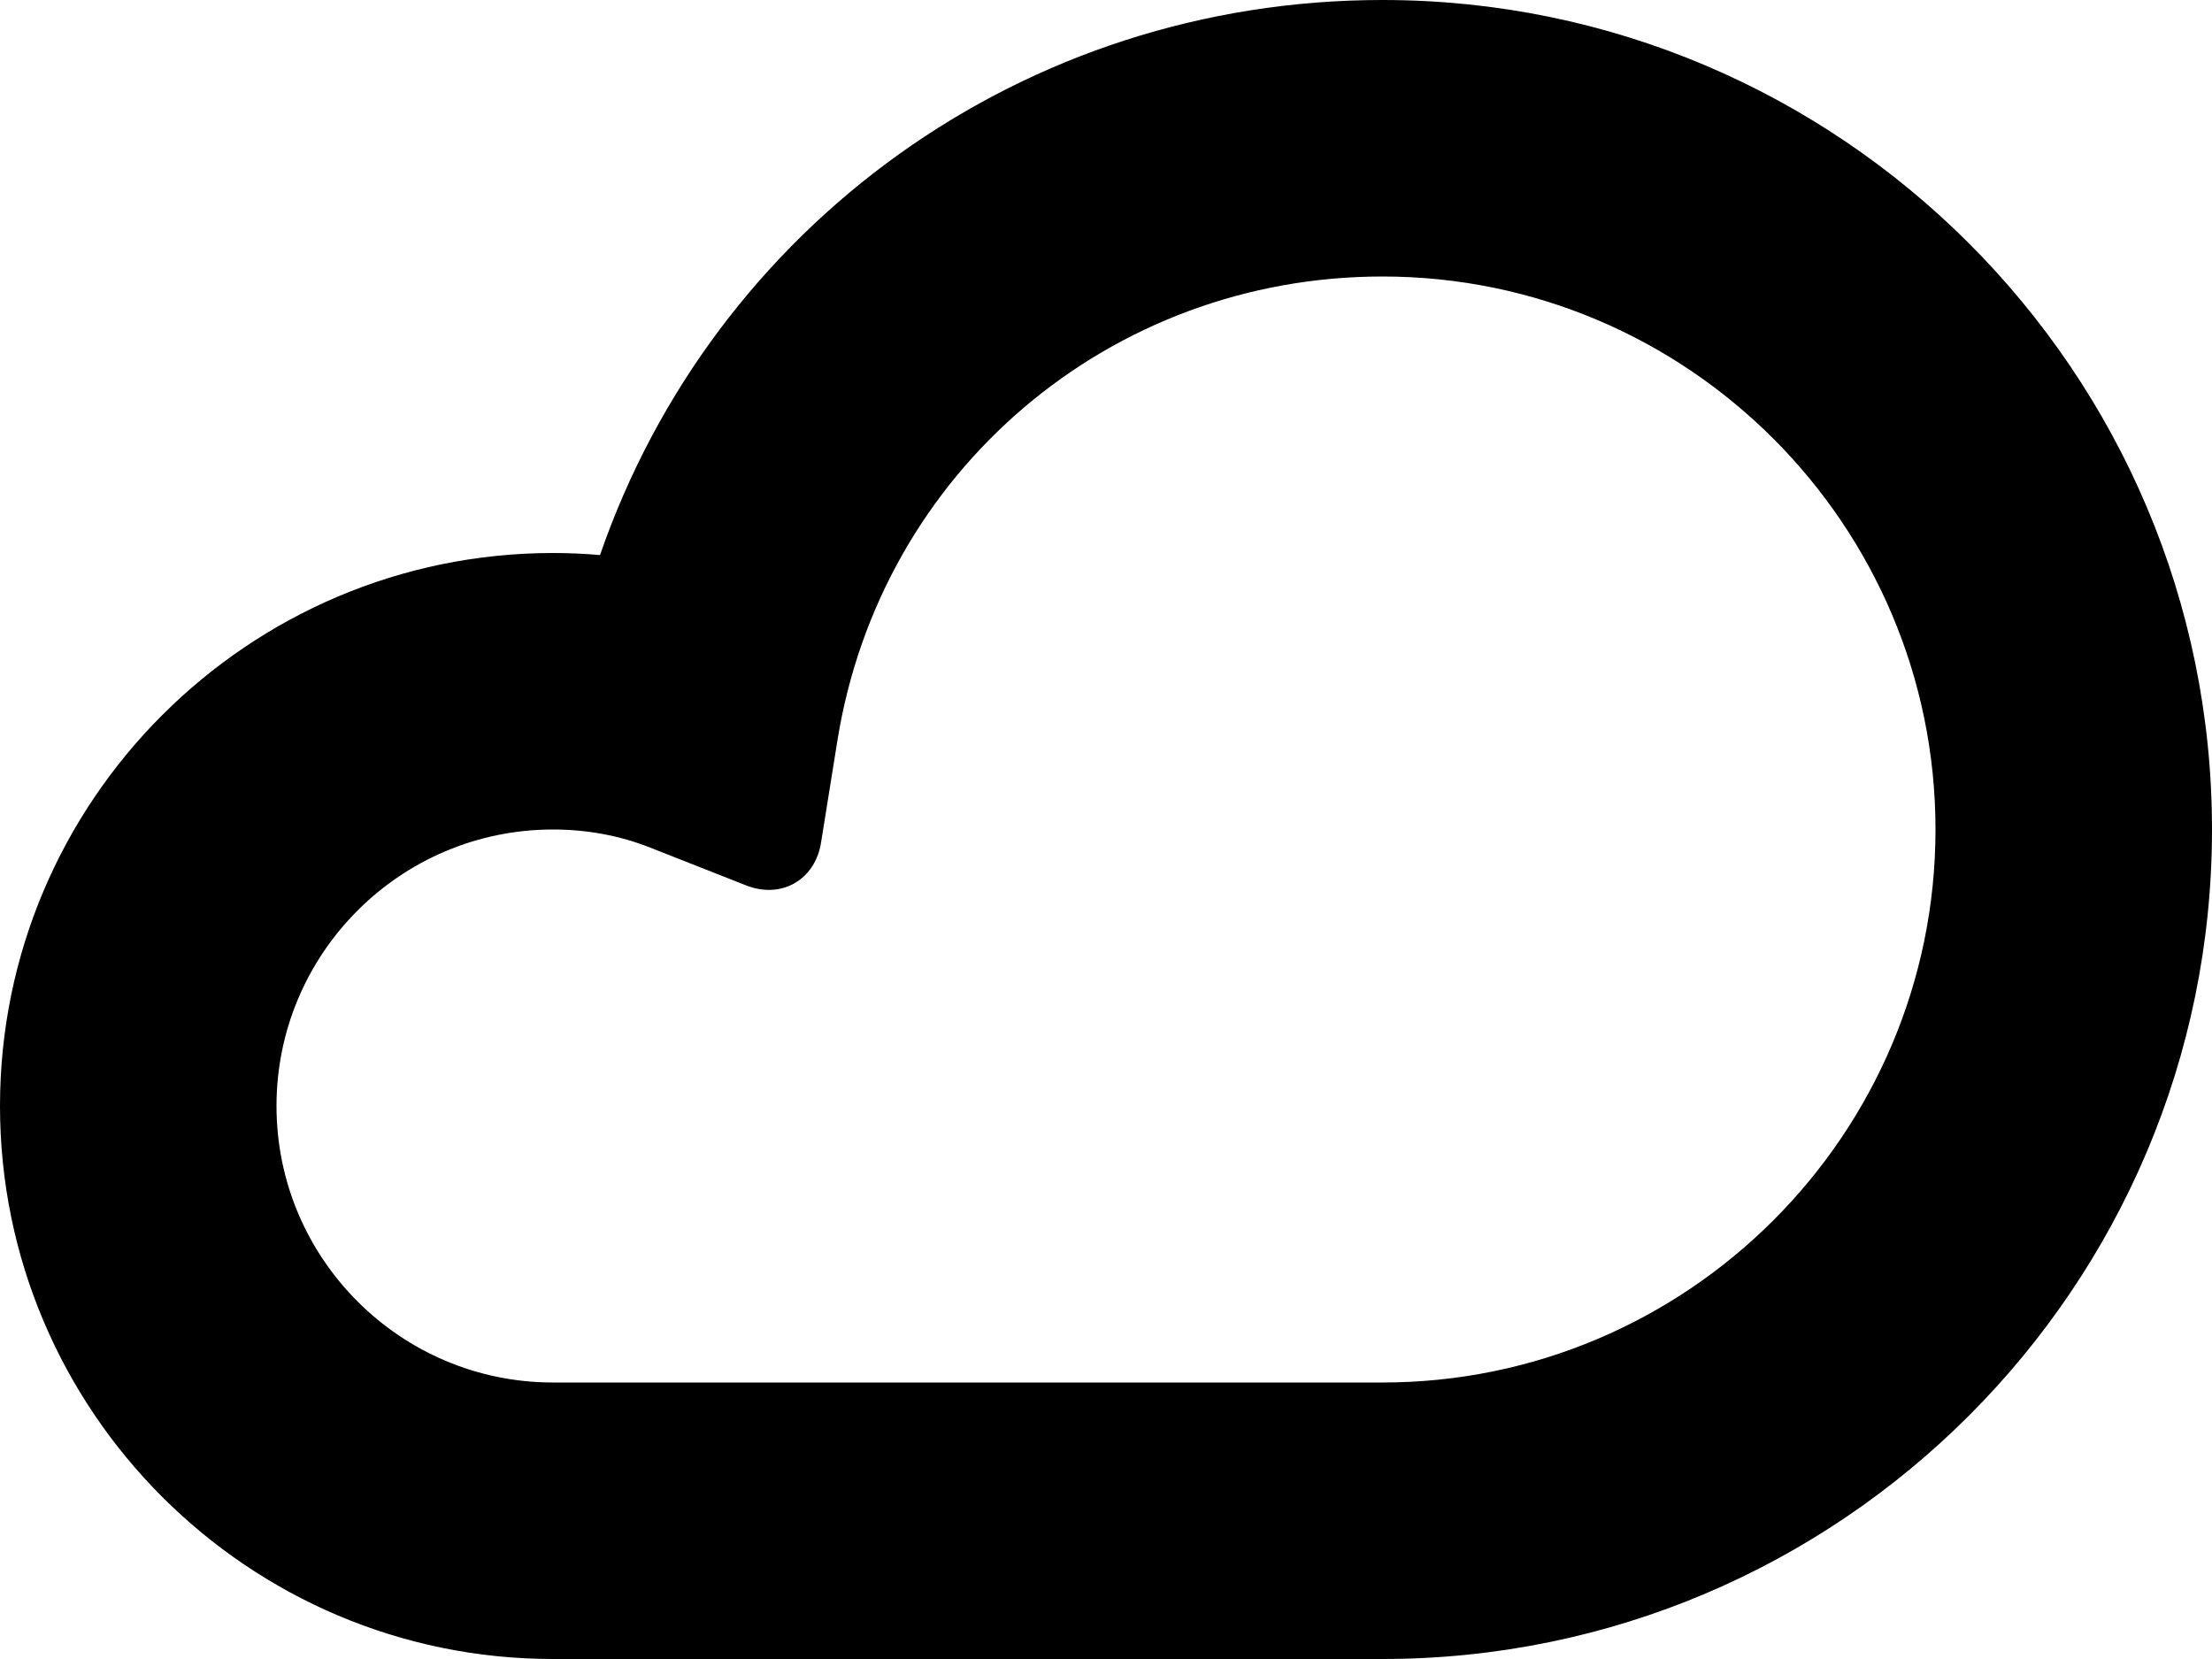 <?xml version="1.0" encoding="iso-8859-1"?>
<!-- Generator: Adobe Illustrator 16.0.0, SVG Export Plug-In . SVG Version: 6.00 Build 0)  -->
<!DOCTYPE svg PUBLIC "-//W3C//DTD SVG 1.1//EN" "http://www.w3.org/Graphics/SVG/1.1/DTD/svg11.dtd">
<svg version="1.1" id="Layer_1" xmlns="http://www.w3.org/2000/svg" xmlns:xlink="http://www.w3.org/1999/xlink" x="0px" y="0px"
	 width="16px" height="12px" viewBox="0 0 16 12" style="enable-background:new 0 0 16 12;" xml:space="preserve">
<g id="Cloud_2">
	<path d="M10,12H4c-2.205,0-4-1.794-4-4s1.795-4,4-4c0.114,0,0.228,0.005,0.34,0.015C5.162,1.636,7.398,0,10,0c3.309,0,6,2.691,6,6
		S13.309,12,10,12z M2,8c0,1.103,0.896,2,2,2h6c2.205,0,4-1.794,4-4s-1.795-4-4-4C8.026,2,6.368,3.412,6.057,5.358L5.939,6.094
		C5.896,6.365,5.652,6.505,5.396,6.404L4.703,6.131C4.483,6.044,4.246,6,4,6C2.896,6,2,6.897,2,8z"/>
</g>
<g>
</g>
<g>
</g>
<g>
</g>
<g>
</g>
<g>
</g>
<g>
</g>
<g>
</g>
<g>
</g>
<g>
</g>
<g>
</g>
<g>
</g>
<g>
</g>
<g>
</g>
<g>
</g>
<g>
</g>
</svg>
